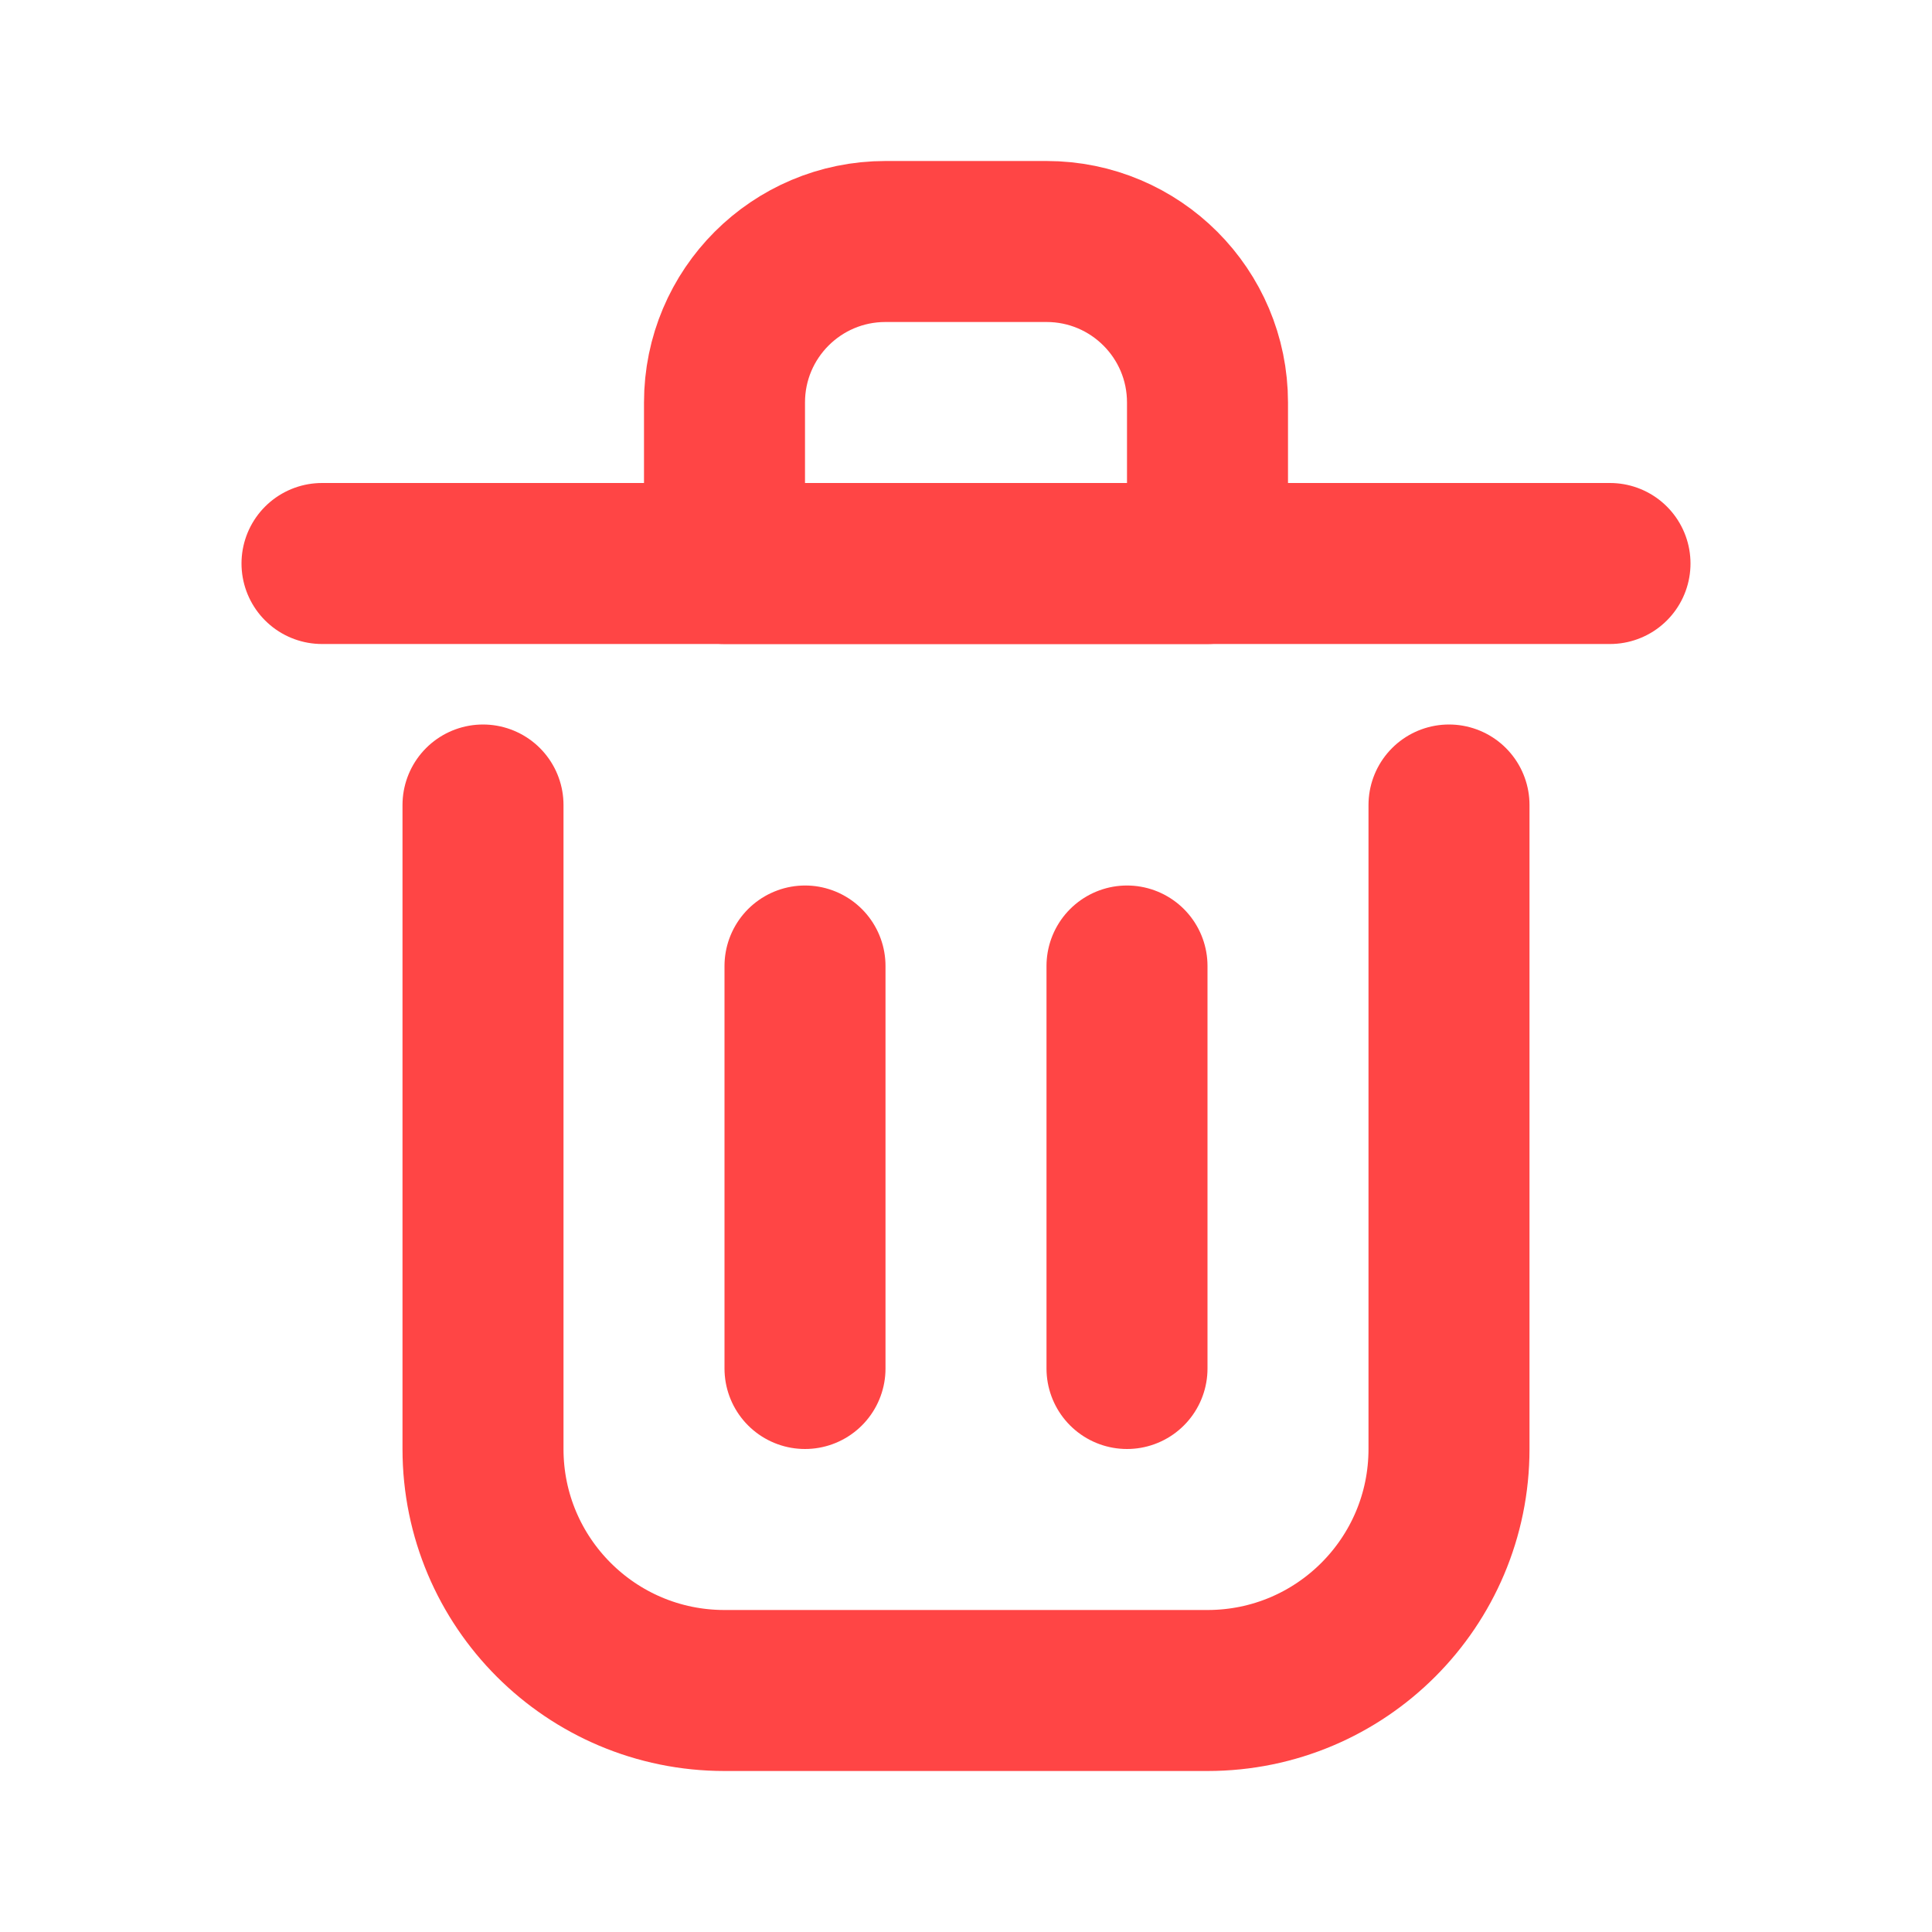 <svg width="800px" height="800px" viewBox="0 0 24 24" fill="none" xmlns="http://www.w3.org/2000/svg">
	<g id="SVGRepo_bgCarrier" stroke-width="0" />
	<g id="SVGRepo_tracerCarrier" stroke-linecap="round" stroke-linejoin="round" />
	<g id="SVGRepo_iconCarrier">
		<path d="M10 12V17" stroke="#FF4545" stroke-width="2" stroke-linecap="round" stroke-linejoin="round" />
		<path d="M14 12V17" stroke="#FF4545" stroke-width="2" stroke-linecap="round" stroke-linejoin="round" />
		<path d="M4 7H20" stroke="#FF4545" stroke-width="2" stroke-linecap="round" stroke-linejoin="round" />
		<path d="M6 10V18C6 19.657 7.343 21 9 21H15C16.657 21 18 19.657 18 18V10" stroke="#FF4545" stroke-width="2" stroke-linecap="round" stroke-linejoin="round" />
		<path d="M9 5C9 3.895 9.895 3 11 3H13C14.105 3 15 3.895 15 5V7H9V5Z" stroke="#FF4545" stroke-width="2" stroke-linecap="round" stroke-linejoin="round" />
	</g>
</svg>
